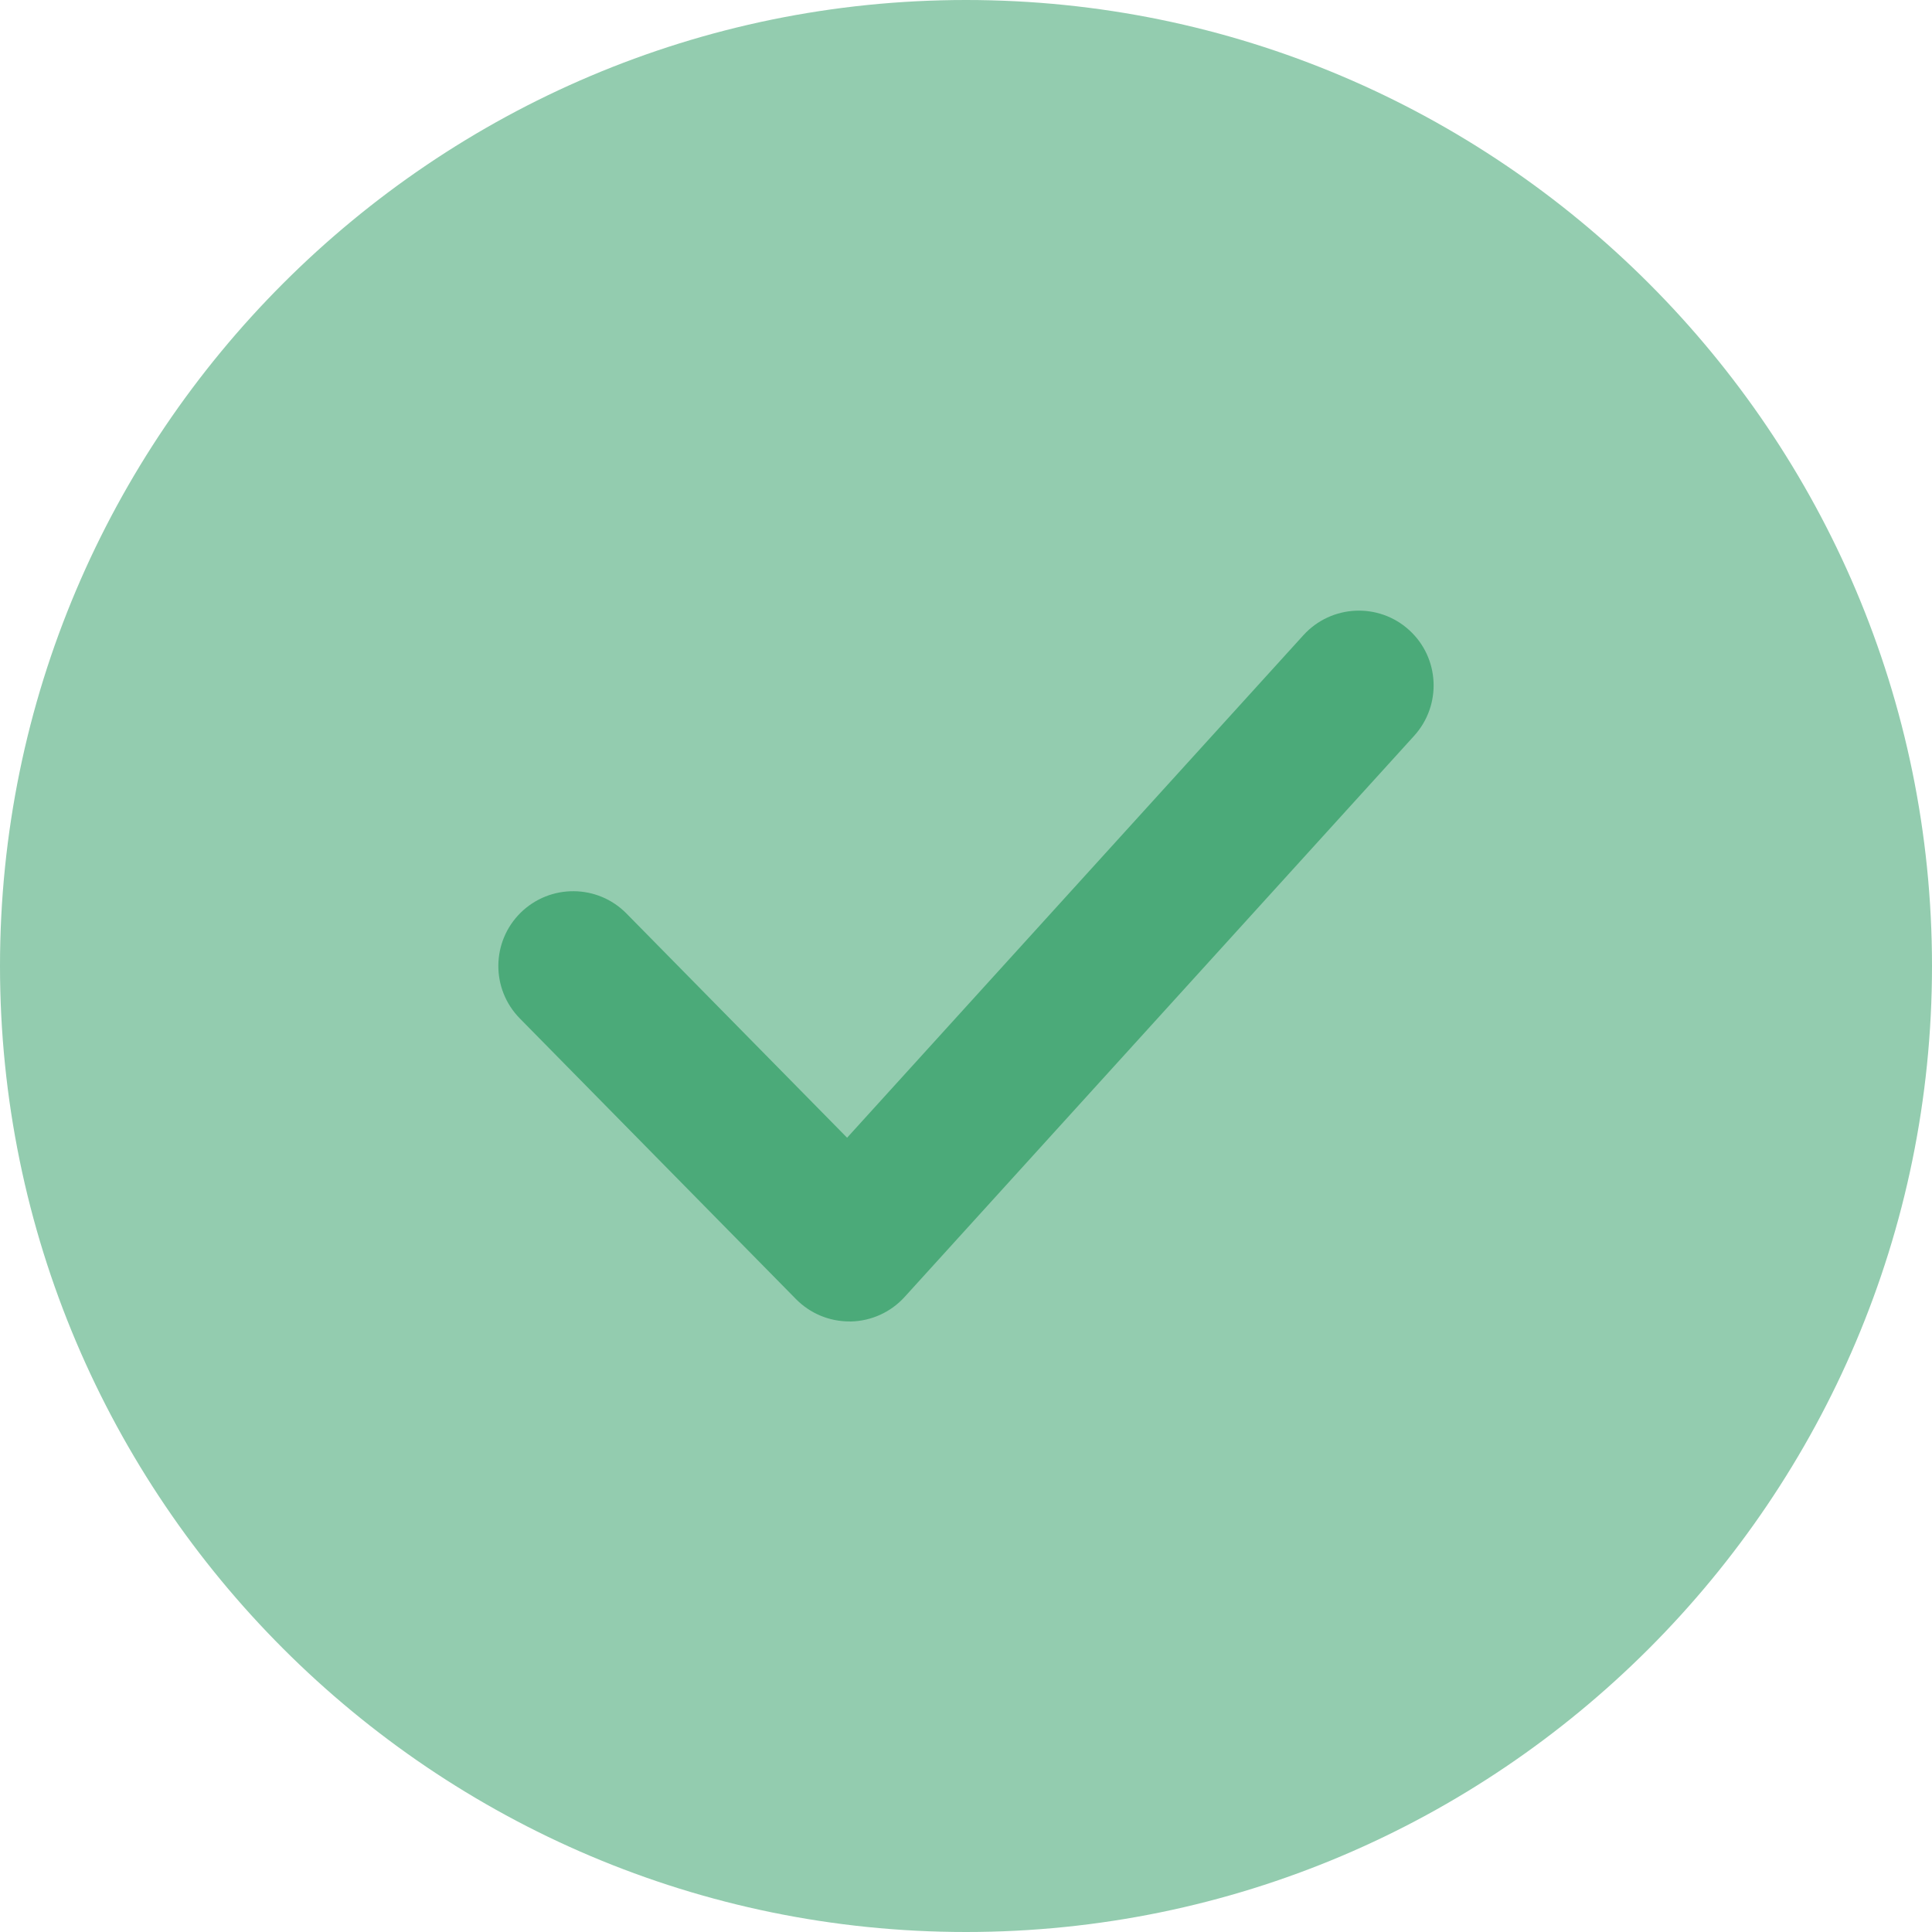 <svg width="68" height="68" viewBox="0 0 68 68" fill="none" xmlns="http://www.w3.org/2000/svg">
<g clip-path="url(#clip0_7_15159)">
<path d="M34 65.366C51.323 65.366 65.366 51.323 65.366 34C65.366 16.677 51.323 2.634 34 2.634C16.677 2.634 2.634 16.677 2.634 34C2.634 51.323 16.677 65.366 34 65.366Z" fill="#93CCAF"/>
<path d="M34 68C15.254 68 0 52.749 0 34C0 15.254 15.254 0 34 0C52.749 0 68 15.254 68 34C68 52.749 52.749 68 34 68ZM34 5.267C18.156 5.267 5.267 18.156 5.267 34C5.267 49.844 18.156 62.733 34 62.733C49.844 62.733 62.733 49.841 62.733 34C62.733 18.156 49.844 5.267 34 5.267Z" fill="#93CCAF"/>
<path d="M29.892 46.51C29.186 46.51 28.512 46.228 28.014 45.722L18.296 35.846C17.276 34.808 17.29 33.144 18.327 32.122C19.365 31.106 21.032 31.116 22.051 32.154L29.815 40.044L45.878 22.354C46.86 21.277 48.524 21.201 49.596 22.175C50.673 23.152 50.752 24.817 49.775 25.896L31.84 45.648C31.353 46.185 30.669 46.496 29.944 46.512C29.926 46.51 29.91 46.51 29.892 46.51Z" fill="#4BAA79"/>
</g>
<defs>
<clipPath id="clip0_7_15159">
<rect width="68" height="68" fill="white"/>
</clipPath>
</defs>
</svg>
